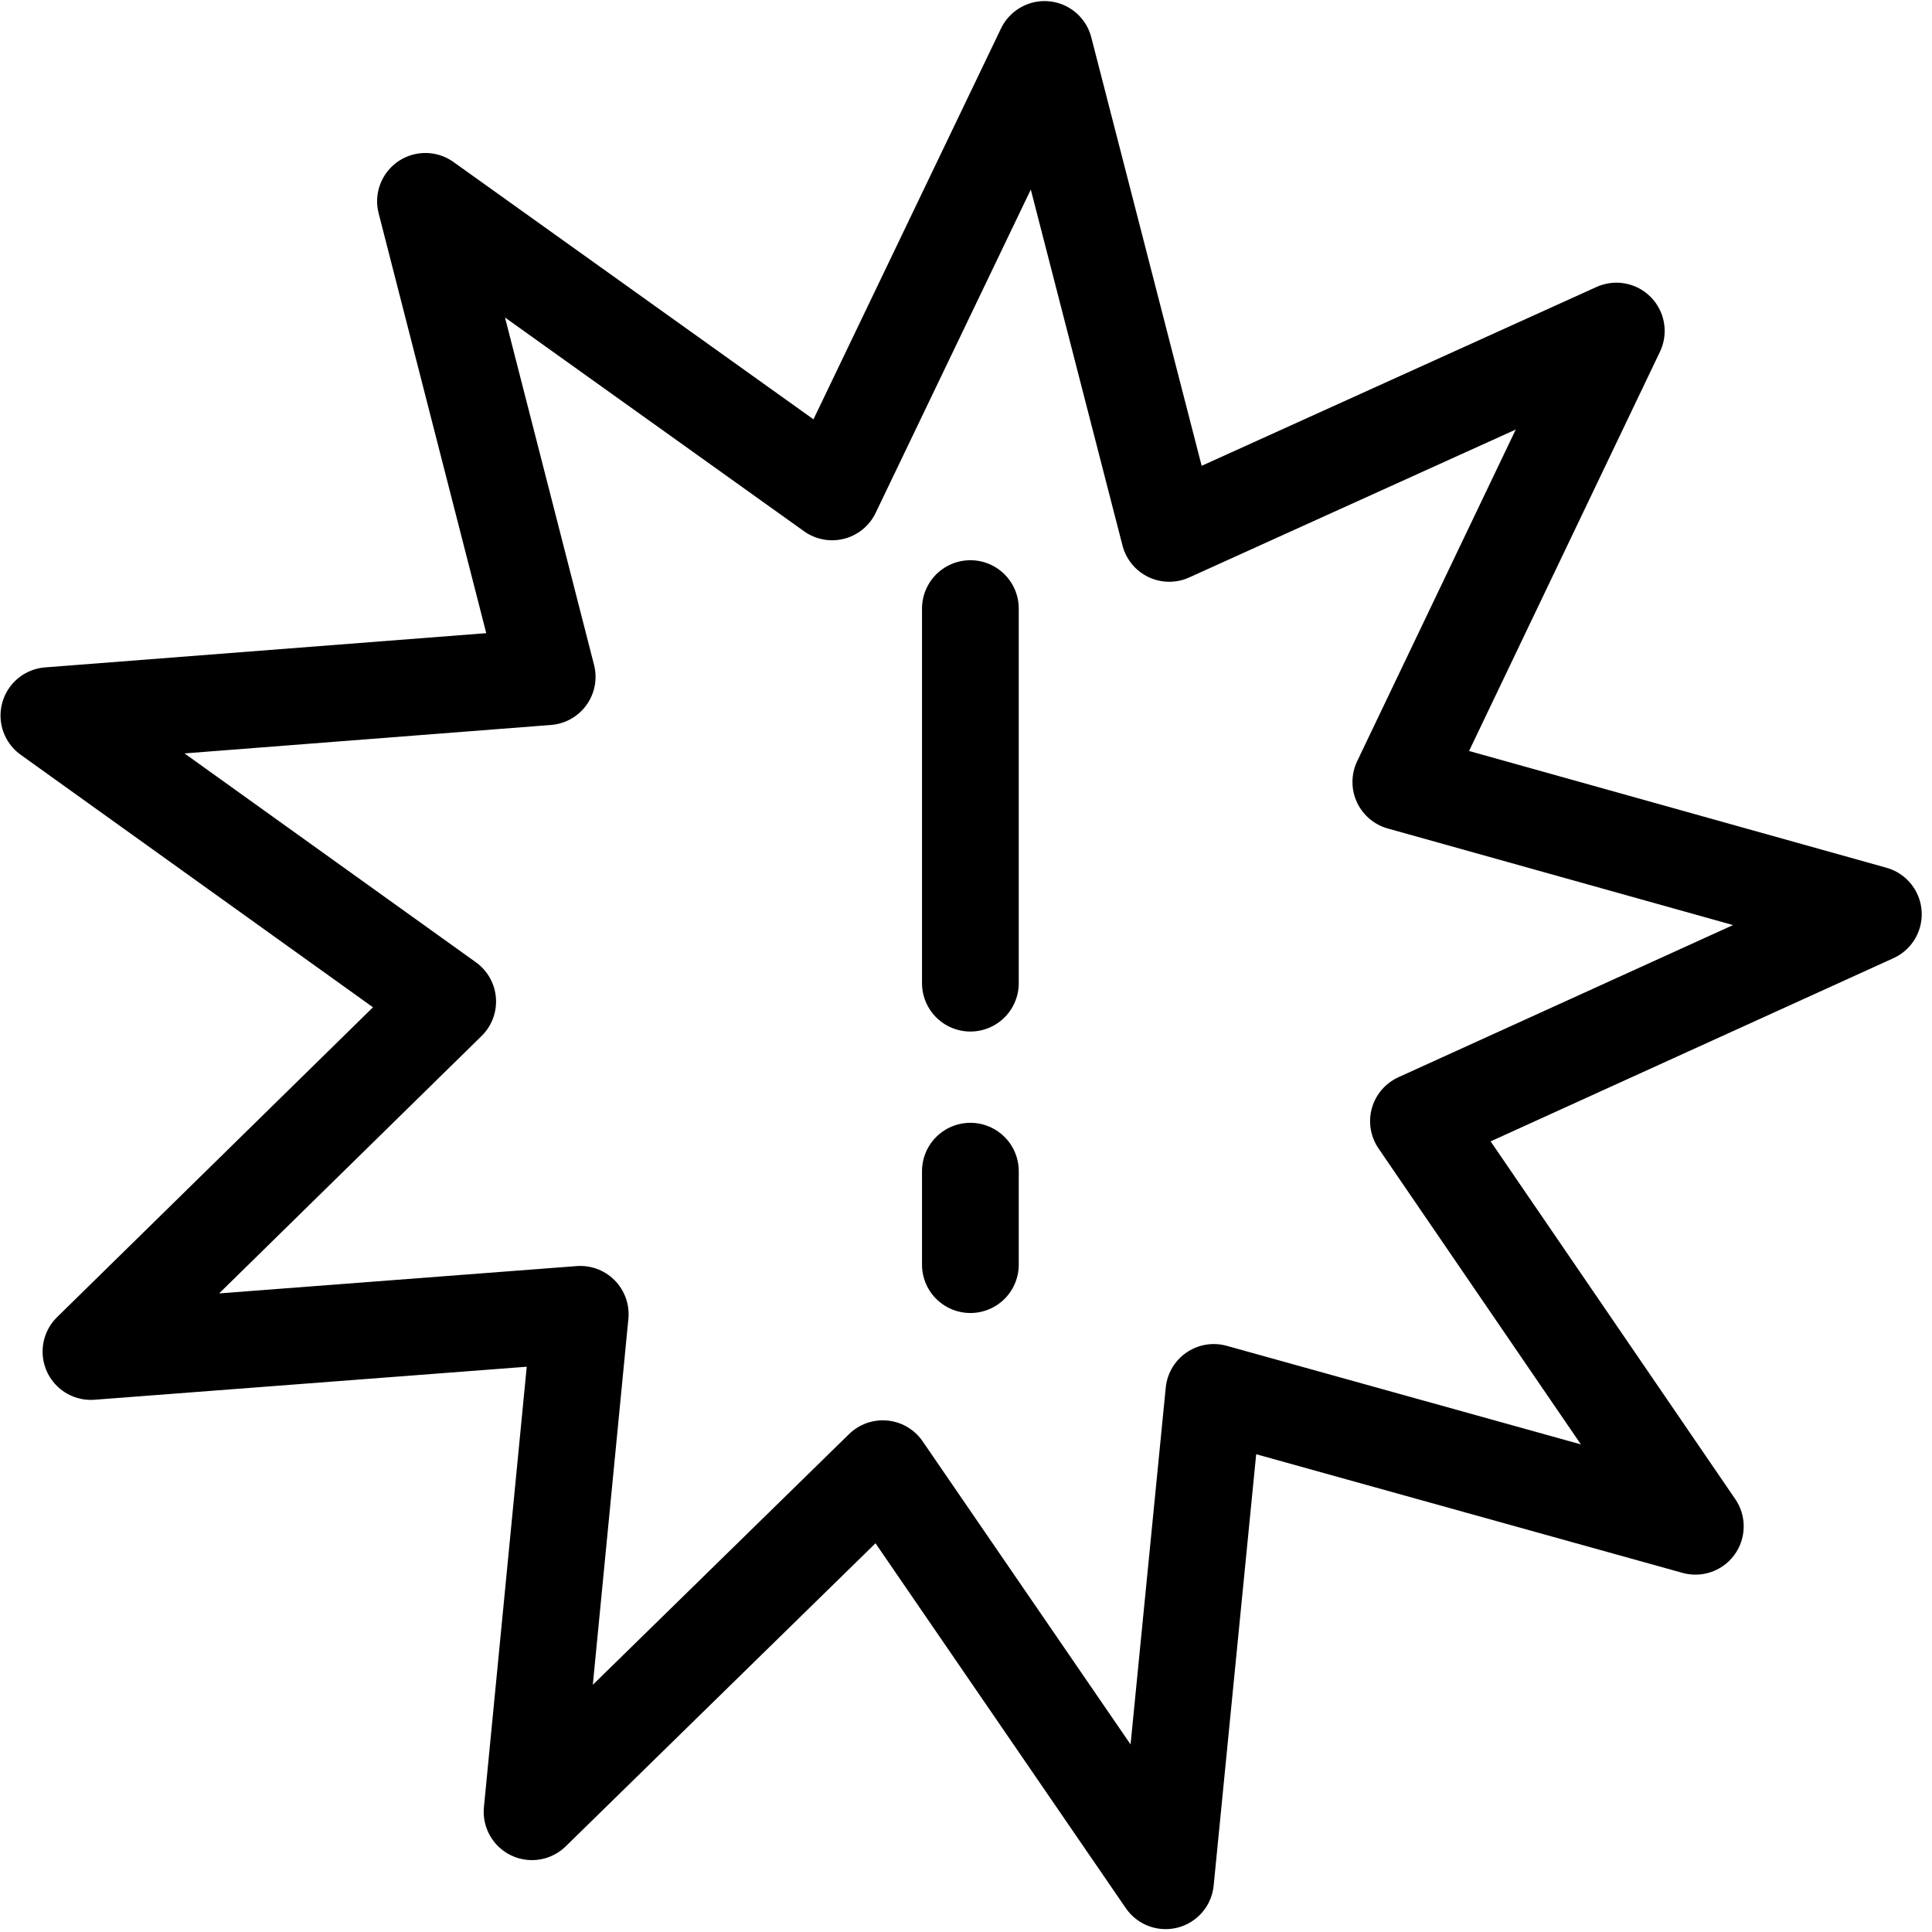 <?xml version="1.0" encoding="UTF-8" standalone="no"?>
<!-- Created with Inkscape (http://www.inkscape.org/) -->

<svg
   width="20"
   height="20"
   viewBox="0 0 5.292 5.292"
   version="1.1"
   id="svg1"
   sodipodi:docname="error.svg"
   inkscape:version="1.3.2 (091e20e, 2023-11-25, custom)"
   xml:space="preserve"
   xmlns:inkscape="http://www.inkscape.org/namespaces/inkscape"
   xmlns:sodipodi="http://sodipodi.sourceforge.net/DTD/sodipodi-0.dtd"
   xmlns="http://www.w3.org/2000/svg"
   xmlns:svg="http://www.w3.org/2000/svg"><sodipodi:namedview
     id="namedview1"
     pagecolor="#ffffff"
     bordercolor="#666666"
     borderopacity="1.0"
     inkscape:showpageshadow="2"
     inkscape:pageopacity="0.0"
     inkscape:pagecheckerboard="0"
     inkscape:deskcolor="#d1d1d1"
     inkscape:document-units="px"
     showgrid="true"
     inkscape:zoom="31.5006"
     inkscape:cx="12.0791"
     inkscape:cy="11.1585"
     inkscape:current-layer="layer1"><inkscape:grid
       id="grid1"
       units="px"
       originx="0"
       originy="0"
       spacingx="0.265"
       spacingy="0.265"
       empcolor="#0000ff"
       empopacity="0.251"
       color="#0000ff"
       opacity="0.125"
       empspacing="5"
       dotted="false"
       gridanglex="30"
       gridanglez="30"
       visible="true" /></sodipodi:namedview><defs
     id="defs1"><inkscape:perspective
       sodipodi:type="inkscape:persp3d"
       inkscape:vp_x="0 : 6.94167 : 1"
       inkscape:vp_y="0 : 1000 : 0"
       inkscape:vp_z="16 : 6.94167 : 1"
       inkscape:persp3d-origin="8.00001 : 4.275 : 1"
       id="perspective2391" /><inkscape:perspective
       sodipodi:type="inkscape:persp3d"
       inkscape:vp_x="0 : 6.94167 : 1"
       inkscape:vp_y="0 : 1000 : 0"
       inkscape:vp_z="16 : 6.94167 : 1"
       inkscape:persp3d-origin="8.00001 : 4.275 : 1"
       id="perspective2391-3" /></defs><g
     inkscape:label="Layer 1"
     inkscape:groupmode="layer"
     id="layer1"><path
       style="fill:none;fill-rule:evenodd;stroke:#000000;stroke-width:0.265px;stroke-linecap:round;stroke-linejoin:miter;stroke-opacity:1"
       d="M 2.658,1.667 V 2.693"
       id="path4" /><path
       style="fill:none;fill-rule:evenodd;stroke:#000000;stroke-width:0.265px;stroke-linecap:round;stroke-linejoin:miter;stroke-opacity:1"
       d="M 2.658,3.208 V 3.464"
       id="path5" /><path
       sodipodi:type="star"
       style="color:#000000;overflow:visible;fill:none;stroke:#000000;stroke-width:1.104;stroke-linecap:round;stroke-linejoin:round;stroke-dasharray:none;stroke-opacity:1"
       id="path2"
       inkscape:flatsided="false"
       sodipodi:sides="9"
       sodipodi:cx="2.83801"
       sodipodi:cy="1.89683"
       sodipodi:r1="10.6569"
       sodipodi:r2="5.67766"
       sodipodi:arg1="0.745035"
       sodipodi:arg2="1.1083"
       inkscape:rounded="0"
       inkscape:randomized="0"
       d="M 10.671,9.122 5.371,6.978 4.194,12.467 1.512,7.418 -2.917,10.866 -1.726,5.274 -7.336,5.068 -2.829,1.55 -6.994,-2.214 -1.28,-2.011 -2.052,-7.572 2.195,-3.744 5.179,-8.5 5.972,-2.838 11.314,-4.563 8.282,0.284 13.483,2.396 8.045,4.161 Z"
       inkscape:transform-center-x="0.620579"
       inkscape:transform-center-y="-0.278659"
       transform="matrix(0.238,-0.027,0.027,0.238,1.858,2.298)" /></g></svg>

